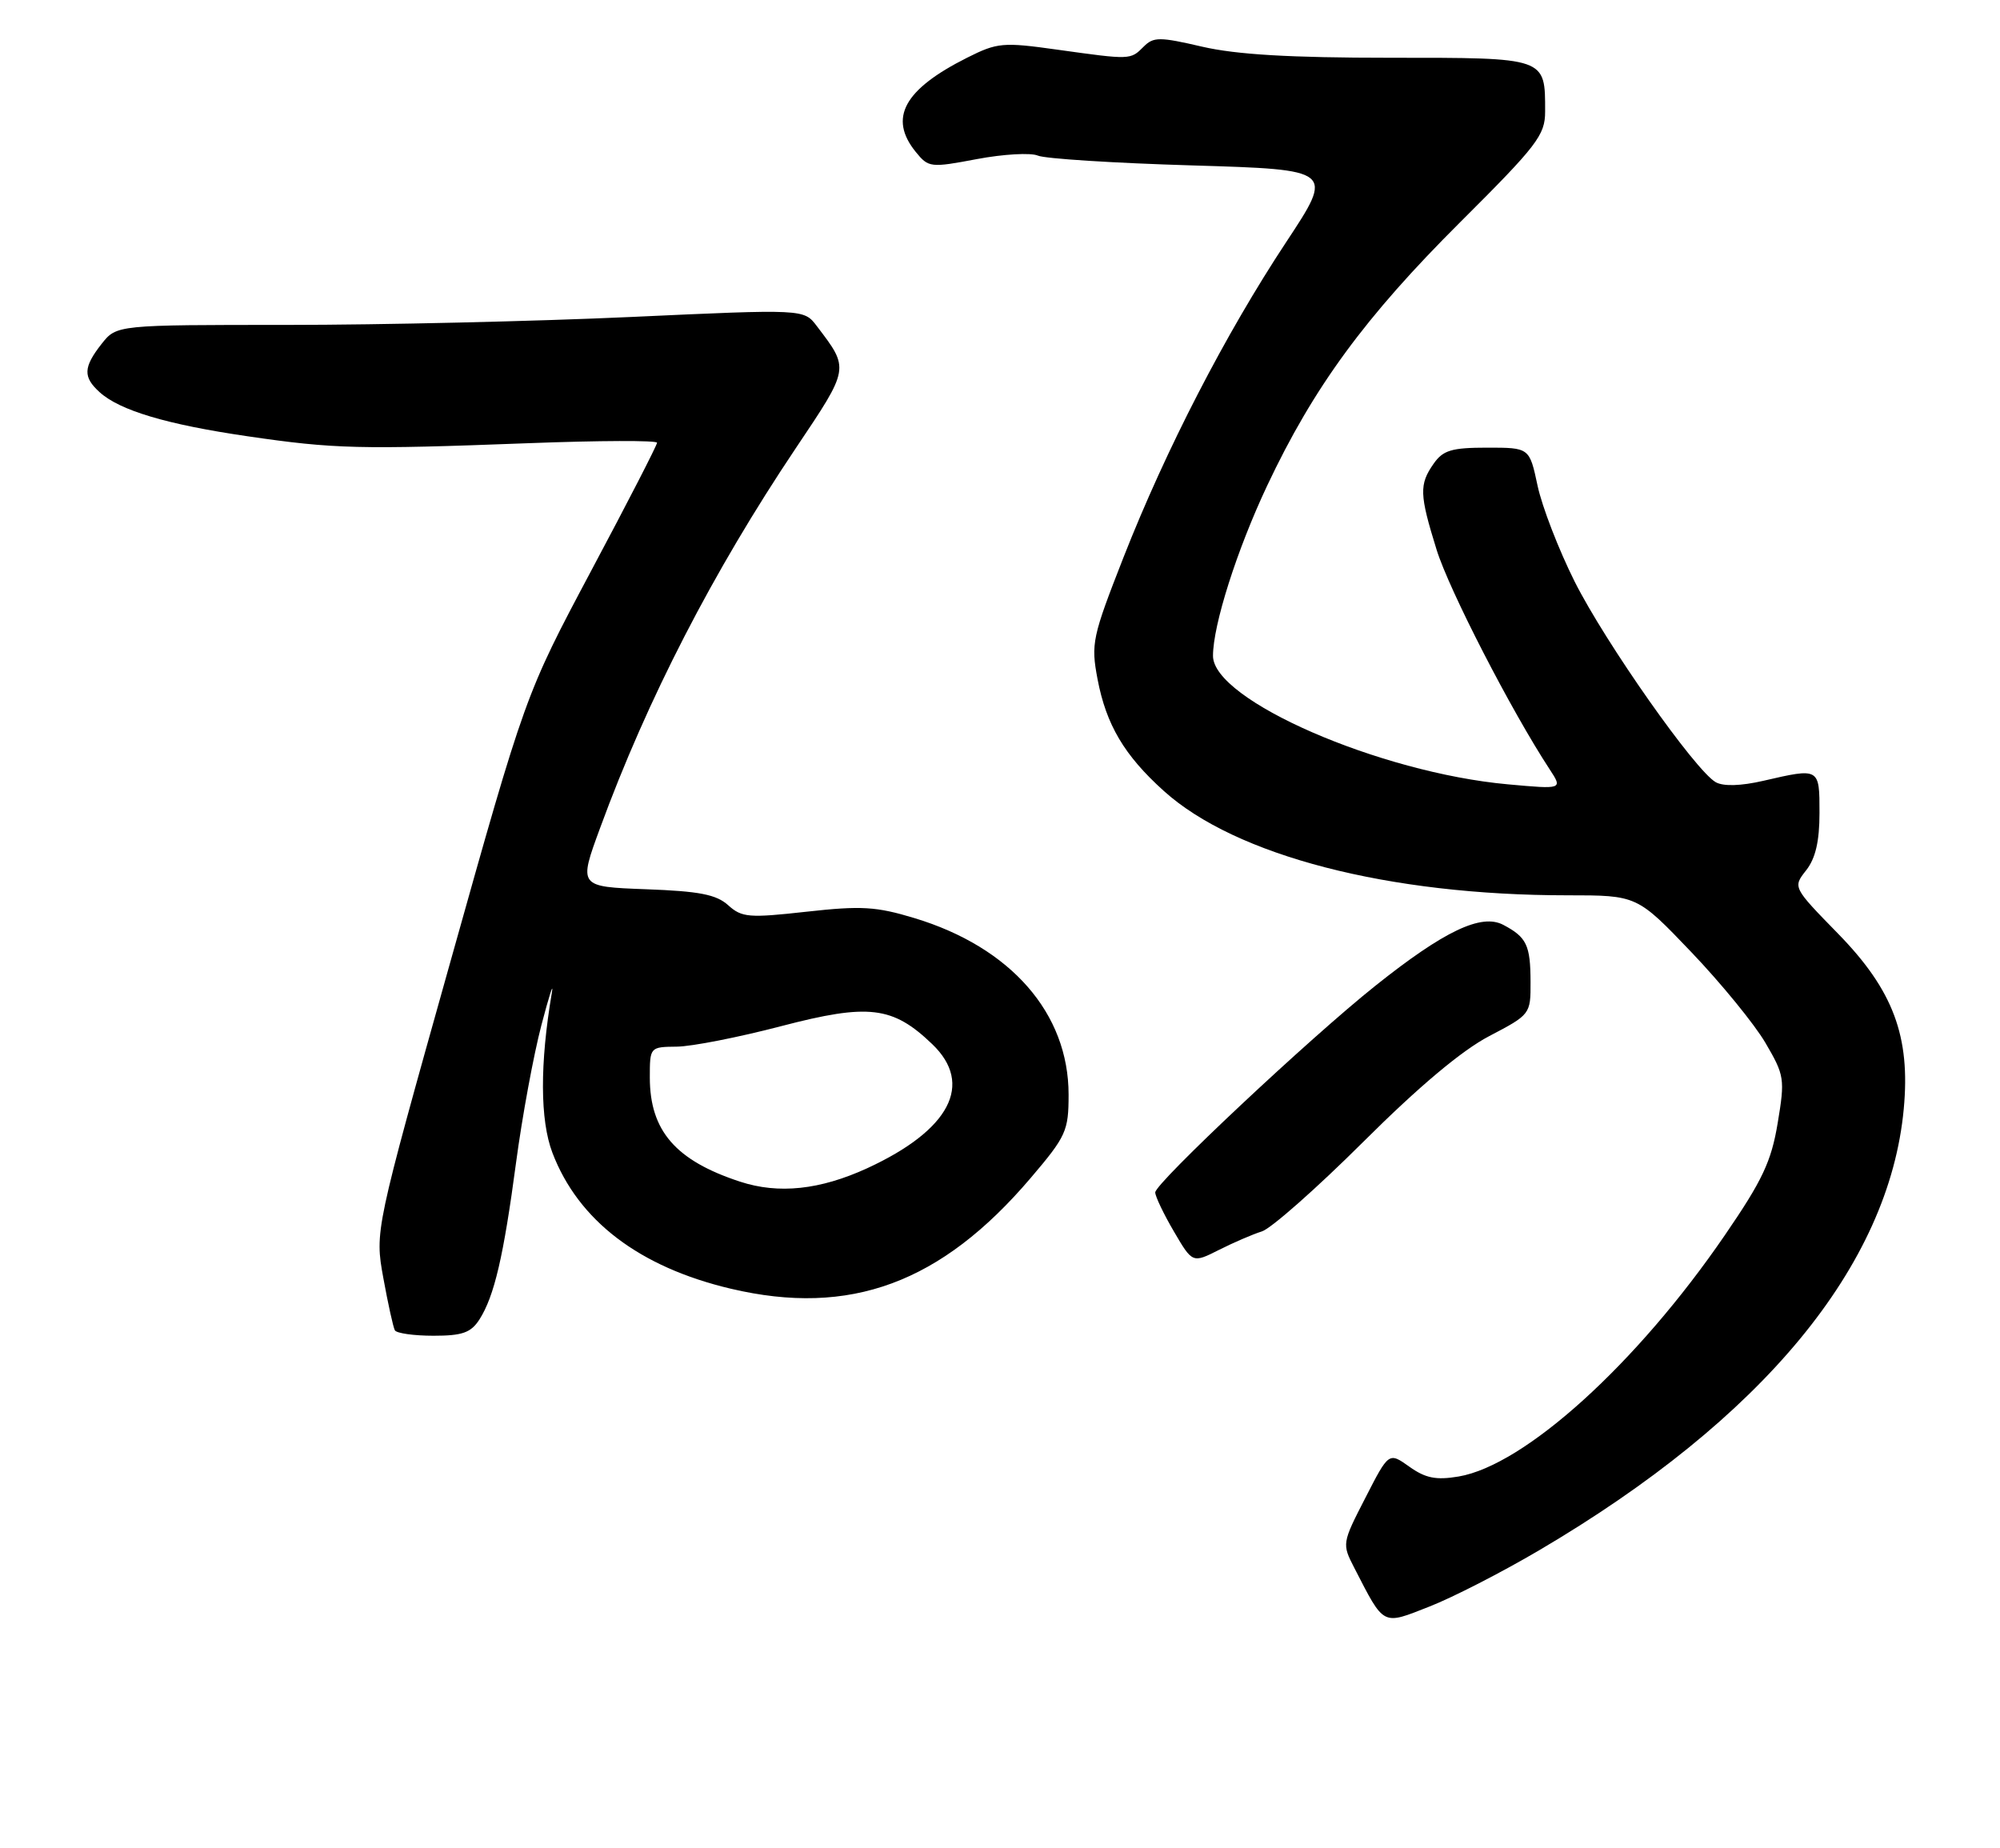 <?xml version="1.0" encoding="UTF-8" standalone="no"?>
<!DOCTYPE svg PUBLIC "-//W3C//DTD SVG 1.1//EN" "http://www.w3.org/Graphics/SVG/1.1/DTD/svg11.dtd" >
<svg xmlns="http://www.w3.org/2000/svg" xmlns:xlink="http://www.w3.org/1999/xlink" version="1.1" viewBox="0 0 277 256">
 <g >
 <path fill="currentColor"
d=" M 213.18 214.71 C 244.16 196.48 261.65 175.31 263.67 153.58 C 264.61 143.54 262.21 137.14 254.59 129.33 C 248.30 122.89 248.30 122.89 250.15 120.54 C 251.45 118.89 252.00 116.52 252.00 112.59 C 252.00 106.32 252.03 106.34 244.23 108.14 C 241.10 108.86 238.70 108.93 237.64 108.34 C 234.81 106.76 222.33 89.00 218.08 80.53 C 215.87 76.11 213.56 70.14 212.95 67.25 C 211.83 62.00 211.83 62.00 205.97 62.00 C 201.05 62.00 199.86 62.36 198.56 64.22 C 196.54 67.10 196.59 68.48 198.97 76.14 C 200.70 81.71 209.32 98.46 214.62 106.54 C 216.44 109.32 216.44 109.32 208.84 108.63 C 191.08 107.02 168.00 96.97 168.00 90.84 C 168.00 86.56 171.31 76.16 175.50 67.27 C 181.93 53.63 189.07 43.89 202.23 30.78 C 212.90 20.15 214.00 18.72 214.00 15.46 C 214.00 7.91 214.26 8.00 192.53 8.00 C 178.65 8.00 171.25 7.56 166.52 6.47 C 160.59 5.09 159.76 5.09 158.39 6.47 C 156.56 8.30 156.62 8.30 146.45 6.88 C 138.90 5.82 138.13 5.89 133.95 7.99 C 125.19 12.39 123.03 16.35 126.83 21.04 C 128.60 23.22 128.87 23.25 135.32 22.03 C 138.98 21.34 142.77 21.13 143.74 21.55 C 144.71 21.98 154.33 22.59 165.13 22.91 C 184.76 23.50 184.76 23.50 178.13 33.54 C 169.72 46.27 161.48 62.24 155.61 77.18 C 151.27 88.25 151.08 89.14 152.01 94.06 C 153.21 100.37 155.71 104.61 161.17 109.53 C 171.12 118.52 192.29 124.00 217.09 124.00 C 226.73 124.00 226.73 124.00 234.24 131.86 C 238.37 136.18 242.99 141.84 244.51 144.43 C 247.15 148.94 247.23 149.42 246.21 155.54 C 245.33 160.86 244.10 163.48 238.88 171.09 C 226.69 188.89 211.17 202.95 202.00 204.50 C 198.90 205.02 197.43 204.73 195.20 203.14 C 192.35 201.11 192.35 201.11 189.10 207.46 C 185.87 213.74 185.86 213.83 187.57 217.15 C 191.77 225.30 191.38 225.10 197.97 222.51 C 201.20 221.25 208.04 217.74 213.18 214.71 Z  M 66.40 182.75 C 68.46 179.52 69.74 174.05 71.48 160.98 C 72.32 154.67 73.90 146.12 74.98 142.00 C 76.06 137.88 76.71 135.85 76.43 137.50 C 74.76 147.33 74.79 155.15 76.51 159.66 C 80.10 169.06 88.55 175.50 101.23 178.49 C 117.73 182.38 130.35 177.72 142.75 163.15 C 147.67 157.37 148.00 156.64 148.00 151.60 C 148.00 140.35 140.01 131.20 126.66 127.16 C 121.35 125.55 119.29 125.43 111.72 126.27 C 103.73 127.16 102.75 127.08 100.86 125.38 C 99.22 123.89 96.86 123.43 89.46 123.16 C 80.12 122.81 80.12 122.81 83.12 114.66 C 89.66 96.82 98.78 79.13 110.20 62.10 C 117.71 50.90 117.67 51.13 113.12 45.15 C 111.34 42.80 111.34 42.80 87.41 43.90 C 74.25 44.50 52.83 45.00 39.81 45.00 C 16.15 45.00 16.15 45.00 14.07 47.63 C 11.53 50.87 11.48 52.22 13.80 54.32 C 16.59 56.85 23.10 58.79 34.27 60.42 C 46.30 62.18 49.73 62.27 73.25 61.38 C 83.01 61.01 91.00 60.98 91.00 61.32 C 91.00 61.66 86.90 69.64 81.88 79.05 C 72.77 96.18 72.77 96.18 62.34 133.34 C 51.91 170.50 51.91 170.50 53.09 177.00 C 53.74 180.57 54.46 183.84 54.69 184.25 C 54.93 184.66 57.33 185.00 60.04 185.00 C 64.04 185.00 65.22 184.58 66.40 182.75 Z  M 174.77 170.55 C 176.02 170.17 182.33 164.60 188.79 158.17 C 196.52 150.47 202.48 145.47 206.26 143.50 C 211.95 140.52 212.00 140.47 211.98 136.00 C 211.97 130.89 211.44 129.80 208.20 128.09 C 205.16 126.49 200.02 128.93 190.50 136.52 C 181.42 143.75 160.00 163.86 160.00 165.15 C 160.00 165.69 161.16 168.13 162.58 170.55 C 165.16 174.96 165.16 174.96 168.83 173.11 C 170.85 172.09 173.52 170.94 174.77 170.55 Z  M 102.50 163.66 C 93.58 160.74 90.01 156.62 90.00 149.25 C 90.00 145.01 90.01 145.00 93.75 144.96 C 95.81 144.94 102.32 143.66 108.20 142.12 C 120.31 138.96 123.63 139.35 129.11 144.61 C 134.90 150.15 131.57 156.52 120.11 161.80 C 113.57 164.80 107.84 165.41 102.50 163.66 Z "/>
</g>
</svg>